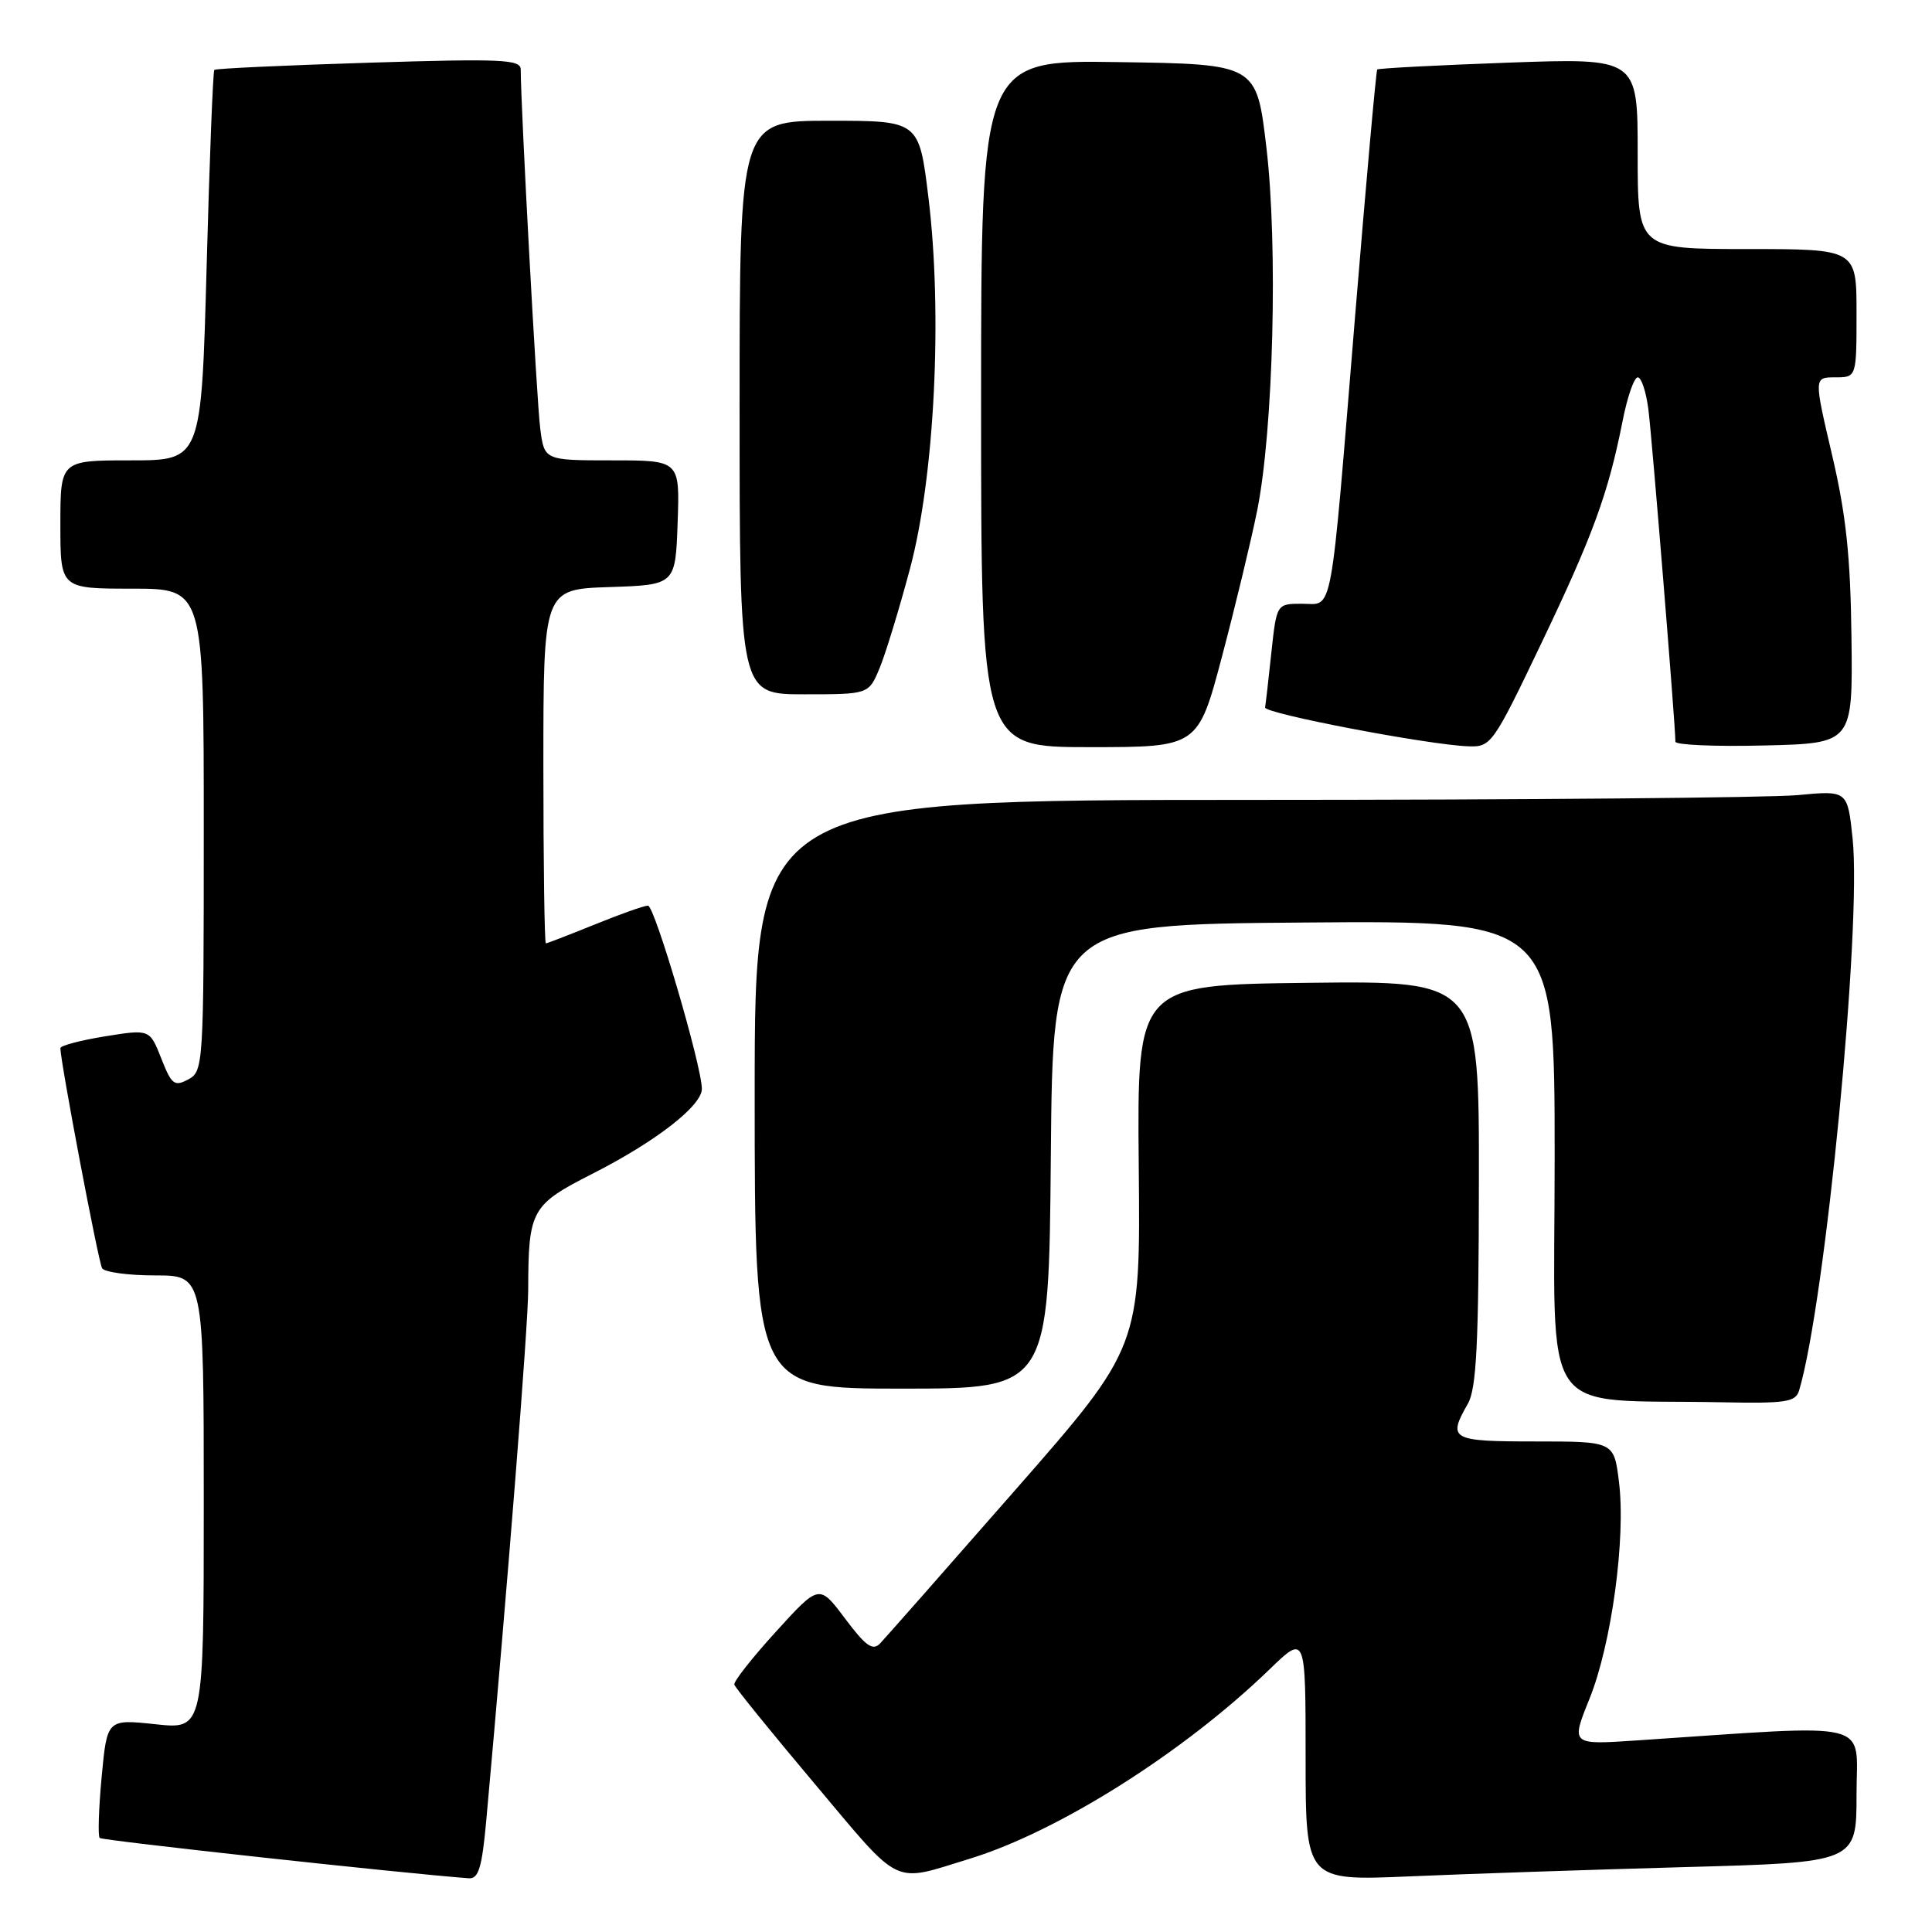 <?xml version="1.0" encoding="UTF-8" standalone="no"?>
<!DOCTYPE svg PUBLIC "-//W3C//DTD SVG 1.1//EN" "http://www.w3.org/Graphics/SVG/1.1/DTD/svg11.dtd" >
<svg xmlns="http://www.w3.org/2000/svg" xmlns:xlink="http://www.w3.org/1999/xlink" version="1.1" viewBox="0 0 256 256">
 <g >
 <path fill="currentColor"
d=" M 64.43 241.25 C 67.27 209.89 69.99 175.58 69.99 170.87 C 70.01 160.35 70.39 159.65 78.44 155.56 C 86.85 151.30 93.00 146.53 93.00 144.28 C 93.00 141.27 86.74 120.00 85.86 120.00 C 85.36 120.00 82.19 121.12 78.81 122.50 C 75.42 123.87 72.51 125.00 72.33 125.00 C 72.15 125.00 72.00 114.44 72.00 101.54 C 72.00 78.08 72.00 78.08 80.75 77.79 C 89.50 77.50 89.50 77.50 89.79 69.25 C 90.08 61.00 90.08 61.00 81.10 61.00 C 72.12 61.00 72.12 61.00 71.58 56.75 C 71.12 53.20 69.00 14.10 69.00 9.21 C 69.00 7.87 66.50 7.76 48.87 8.31 C 37.80 8.65 28.59 9.08 28.40 9.26 C 28.22 9.44 27.76 21.16 27.38 35.30 C 26.68 61.00 26.68 61.00 17.34 61.00 C 8.00 61.00 8.00 61.00 8.00 69.50 C 8.00 78.00 8.00 78.00 17.50 78.00 C 27.00 78.00 27.00 78.00 27.00 109.96 C 27.00 141.19 26.95 141.96 24.94 143.03 C 23.11 144.01 22.73 143.72 21.37 140.25 C 19.84 136.37 19.84 136.37 13.92 137.32 C 10.66 137.85 8.00 138.55 8.00 138.89 C 8.02 140.75 13.04 167.26 13.53 168.05 C 13.85 168.57 17.02 169.00 20.56 169.00 C 27.00 169.00 27.00 169.00 27.00 199.08 C 27.00 229.16 27.00 229.16 20.60 228.47 C 14.19 227.79 14.19 227.79 13.47 235.44 C 13.08 239.65 12.96 243.29 13.21 243.54 C 13.55 243.88 53.34 248.23 62.11 248.88 C 63.41 248.98 63.86 247.50 64.43 241.25 Z  M 128.50 246.29 C 140.26 242.68 156.89 232.17 168.25 221.17 C 173.00 216.58 173.00 216.58 173.00 232.90 C 173.00 249.22 173.00 249.22 186.75 248.63 C 194.31 248.30 210.74 247.75 223.25 247.40 C 246.00 246.78 246.00 246.78 246.00 237.78 C 246.00 227.78 248.84 228.48 216.83 230.62 C 208.15 231.20 208.15 231.20 210.61 225.11 C 213.54 217.86 215.45 203.78 214.52 196.34 C 213.86 191.00 213.86 191.00 203.43 191.00 C 192.24 191.00 191.79 190.74 194.50 186.00 C 195.64 184.01 195.94 178.05 195.96 156.73 C 196.00 129.96 196.00 129.96 173.33 130.23 C 150.67 130.50 150.67 130.50 150.89 154.50 C 151.12 178.50 151.12 178.50 134.47 197.50 C 125.32 207.95 117.28 217.07 116.61 217.77 C 115.64 218.78 114.70 218.11 111.97 214.46 C 108.55 209.90 108.55 209.90 102.82 216.20 C 99.67 219.66 97.18 222.82 97.30 223.22 C 97.41 223.62 102.22 229.56 108.00 236.42 C 119.59 250.20 118.10 249.48 128.50 246.29 Z  M 238.39 184.25 C 241.86 172.64 246.70 122.75 245.48 111.11 C 244.81 104.73 244.81 104.73 238.16 105.36 C 234.50 105.70 201.91 105.99 165.75 105.99 C 100.00 106.00 100.00 106.00 100.00 145.00 C 100.00 184.00 100.00 184.00 119.49 184.00 C 138.97 184.00 138.97 184.00 139.24 153.25 C 139.50 122.50 139.50 122.50 172.75 122.24 C 206.00 121.97 206.00 121.97 206.00 153.44 C 206.00 188.90 203.54 185.32 228.18 185.81 C 236.64 185.98 237.93 185.78 238.39 184.25 Z  M 161.93 86.96 C 163.68 80.33 165.77 71.67 166.57 67.71 C 168.73 57.05 169.35 32.55 167.80 19.50 C 166.50 8.50 166.50 8.50 148.25 8.23 C 130.00 7.95 130.00 7.95 130.00 53.48 C 130.00 99.00 130.00 99.00 144.37 99.00 C 158.74 99.00 158.74 99.00 161.93 86.96 Z  M 204.23 85.25 C 211.08 70.93 213.10 65.40 215.01 55.75 C 215.63 52.59 216.53 50.00 217.01 50.00 C 217.49 50.00 218.12 51.91 218.42 54.25 C 218.90 57.98 222.01 96.24 222.00 98.28 C 222.00 98.71 227.29 98.94 233.75 98.78 C 245.50 98.50 245.50 98.50 245.33 84.50 C 245.20 73.67 244.61 68.18 242.75 60.25 C 240.35 50.00 240.35 50.00 243.17 50.00 C 246.00 50.00 246.00 50.00 246.00 41.50 C 246.00 33.00 246.00 33.00 231.50 33.00 C 217.00 33.00 217.00 33.00 217.00 20.34 C 217.00 7.69 217.00 7.69 199.87 8.30 C 190.45 8.64 182.63 9.05 182.49 9.21 C 182.34 9.37 181.04 23.90 179.59 41.50 C 176.20 82.79 176.71 80.00 172.53 80.00 C 169.16 80.00 169.16 80.00 168.46 86.49 C 168.08 90.06 167.71 93.32 167.63 93.74 C 167.49 94.54 189.30 98.71 194.58 98.89 C 197.57 99.00 197.84 98.62 204.23 85.25 Z  M 116.54 88.56 C 117.33 86.67 119.15 80.71 120.59 75.31 C 123.85 63.07 124.91 41.60 123.02 26.15 C 121.78 16.00 121.78 16.00 109.89 16.00 C 98.00 16.00 98.00 16.00 98.00 54.00 C 98.00 92.00 98.00 92.00 106.55 92.00 C 115.10 92.00 115.10 92.00 116.54 88.56 Z "/>
</g>
</svg>